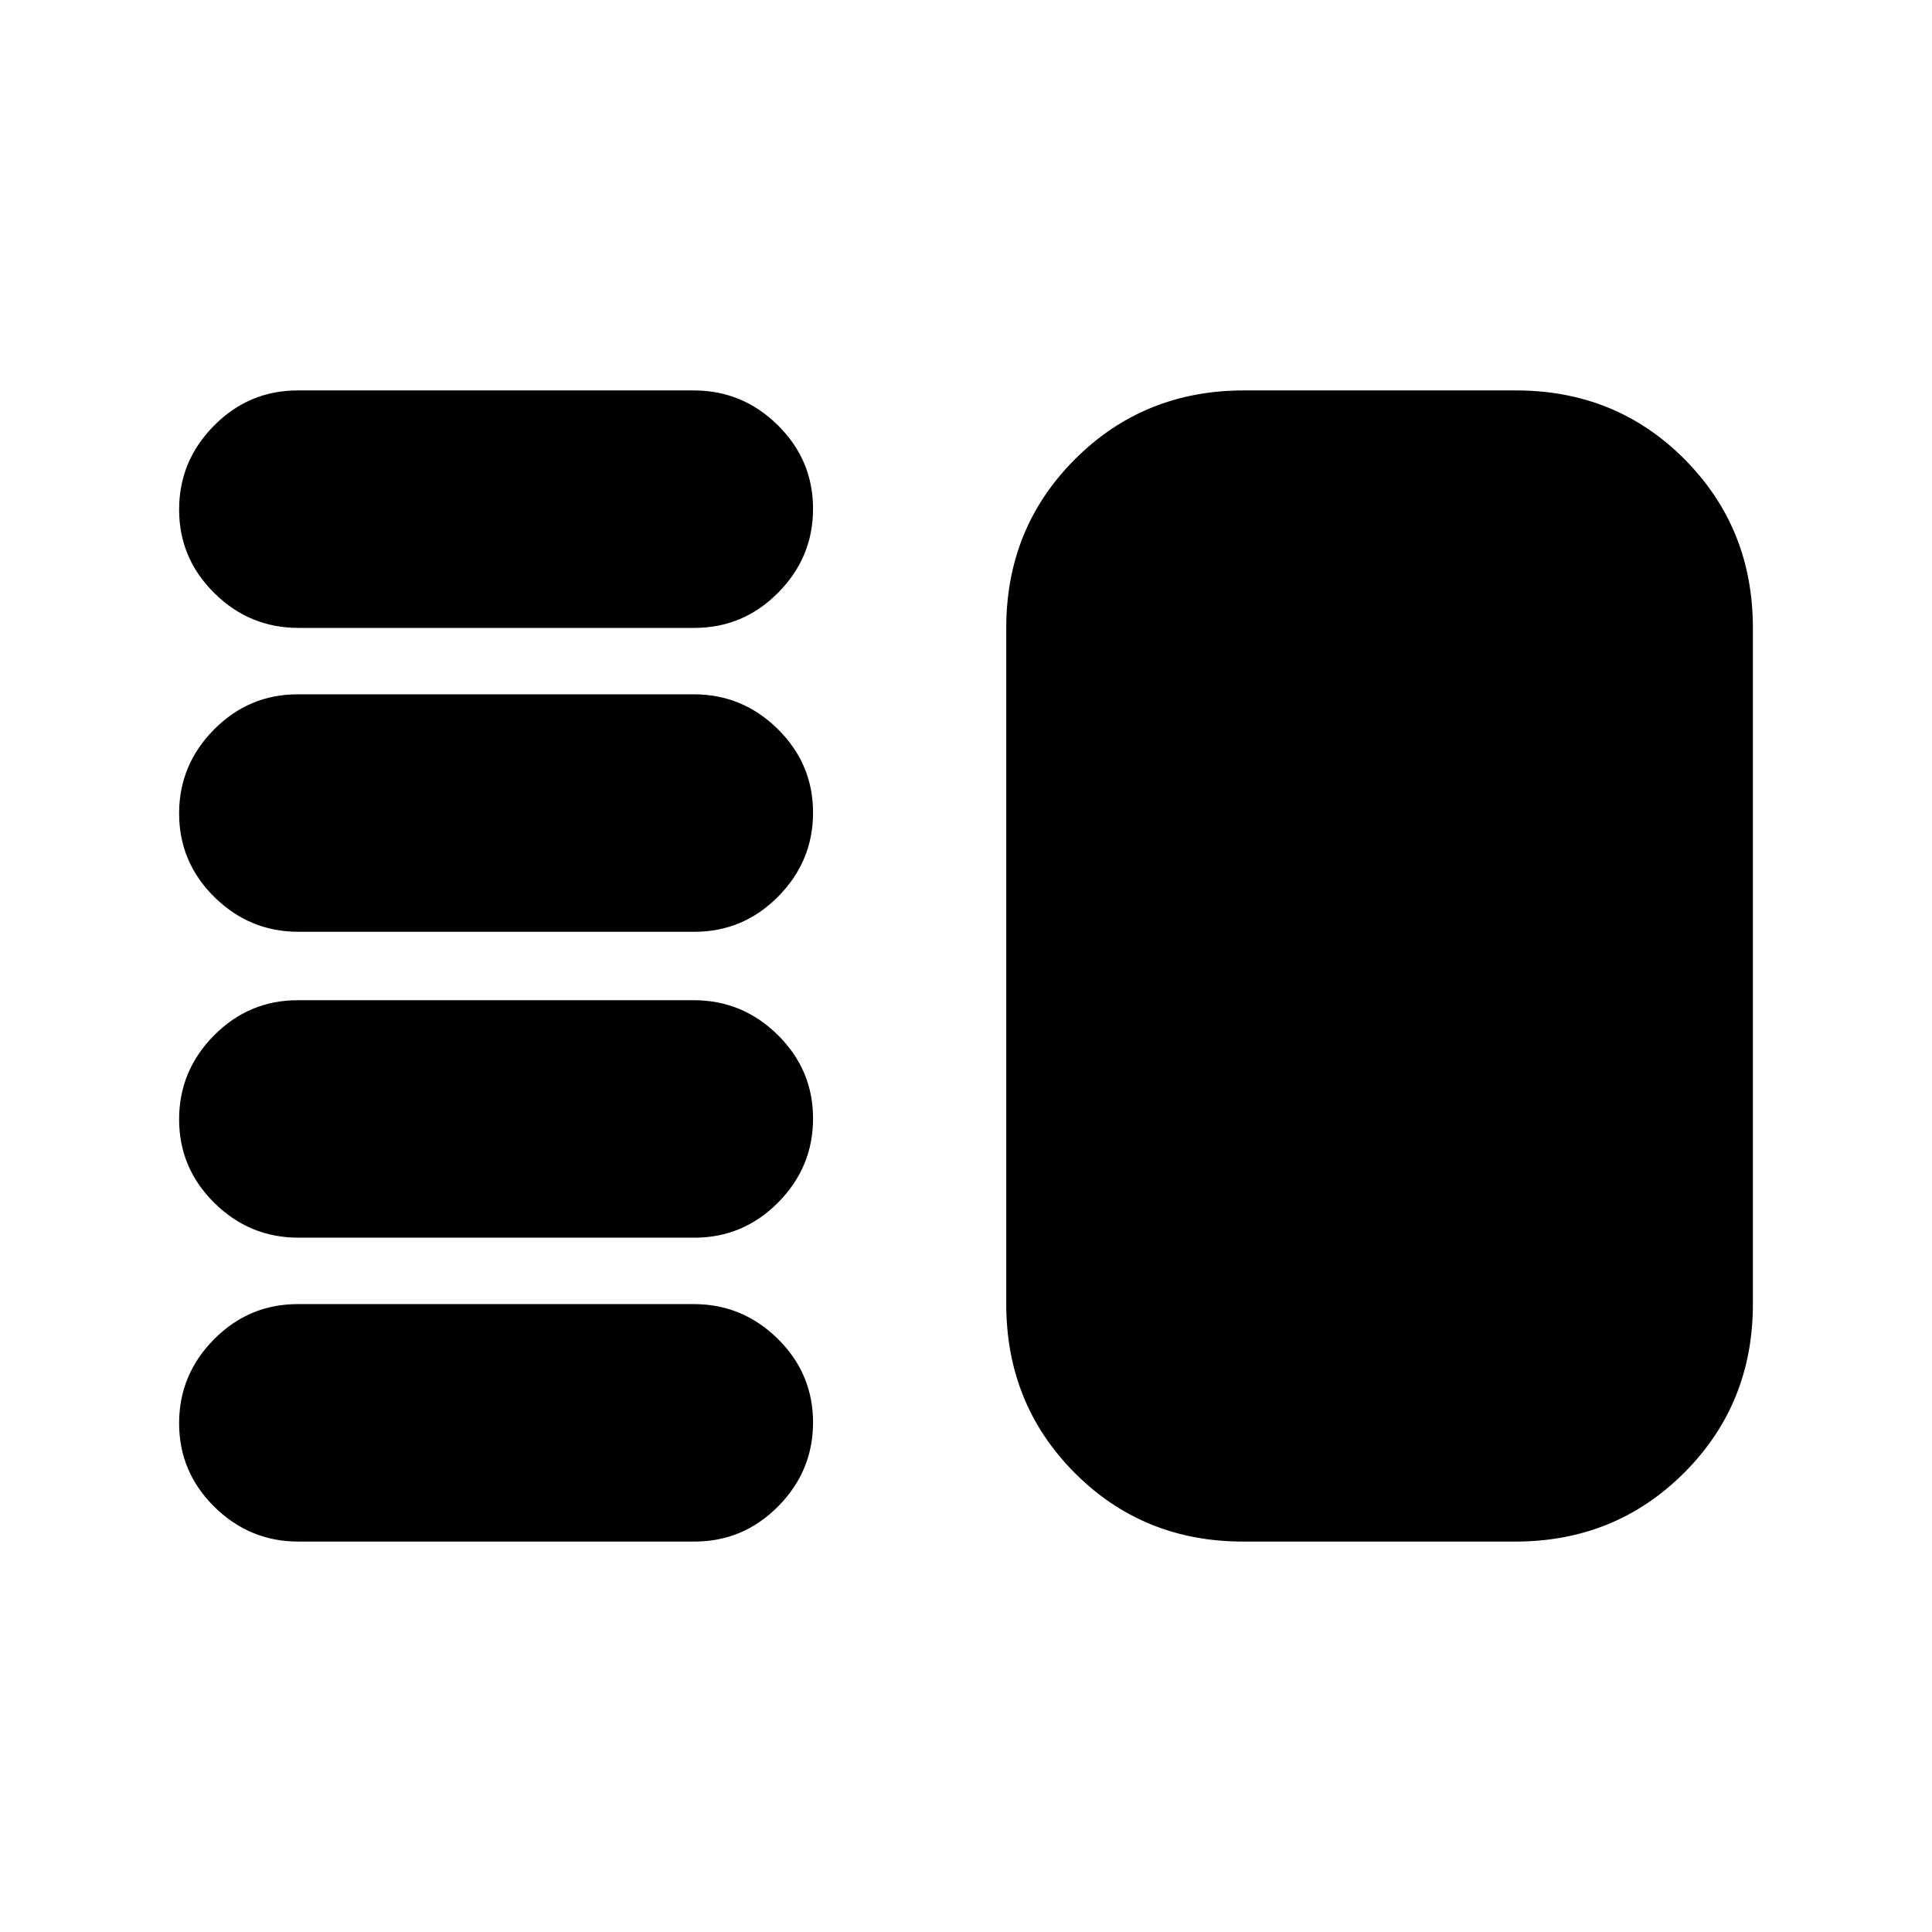 <svg xmlns="http://www.w3.org/2000/svg" height="20" viewBox="0 -960 960 960" width="20"><path d="M148.28-345q-24.28 0-41.78-17.29T89-403.79q0-24.21 17.34-41.71t41.62-17.5h196.76q24.28 0 41.78 17.29t17.5 41.5q0 24.21-17.34 41.71T345.04-345H148.28Zm0 151q-24.28 0-41.78-17.29T89-252.79q0-24.21 17.34-41.71t41.62-17.5h196.76q24.28 0 41.78 17.29t17.5 41.5q0 24.21-17.34 41.71T345.04-194H148.28Zm0-303q-24.28 0-41.78-17.29T89-555.79q0-24.21 17.34-41.71t41.62-17.5h196.76q24.28 0 41.78 17.29t17.5 41.5q0 24.21-17.34 41.71T345.04-497H148.28Zm0-151q-24.28 0-41.78-17.29T89-706.79q0-24.21 17.34-41.71t41.62-17.5h196.76q24.28 0 41.78 17.29t17.5 41.5q0 24.21-17.34 41.71T345.04-648H148.28Zm469.46 454Q568-194 534-228.15 500-262.3 500-312v-336q0-49.7 34.18-83.85Q568.35-766 618.09-766h135.17Q803-766 837-731.85q34 34.15 34 83.85v336q0 49.7-34.18 83.85Q802.65-194 752.91-194H617.74Z"/></svg>